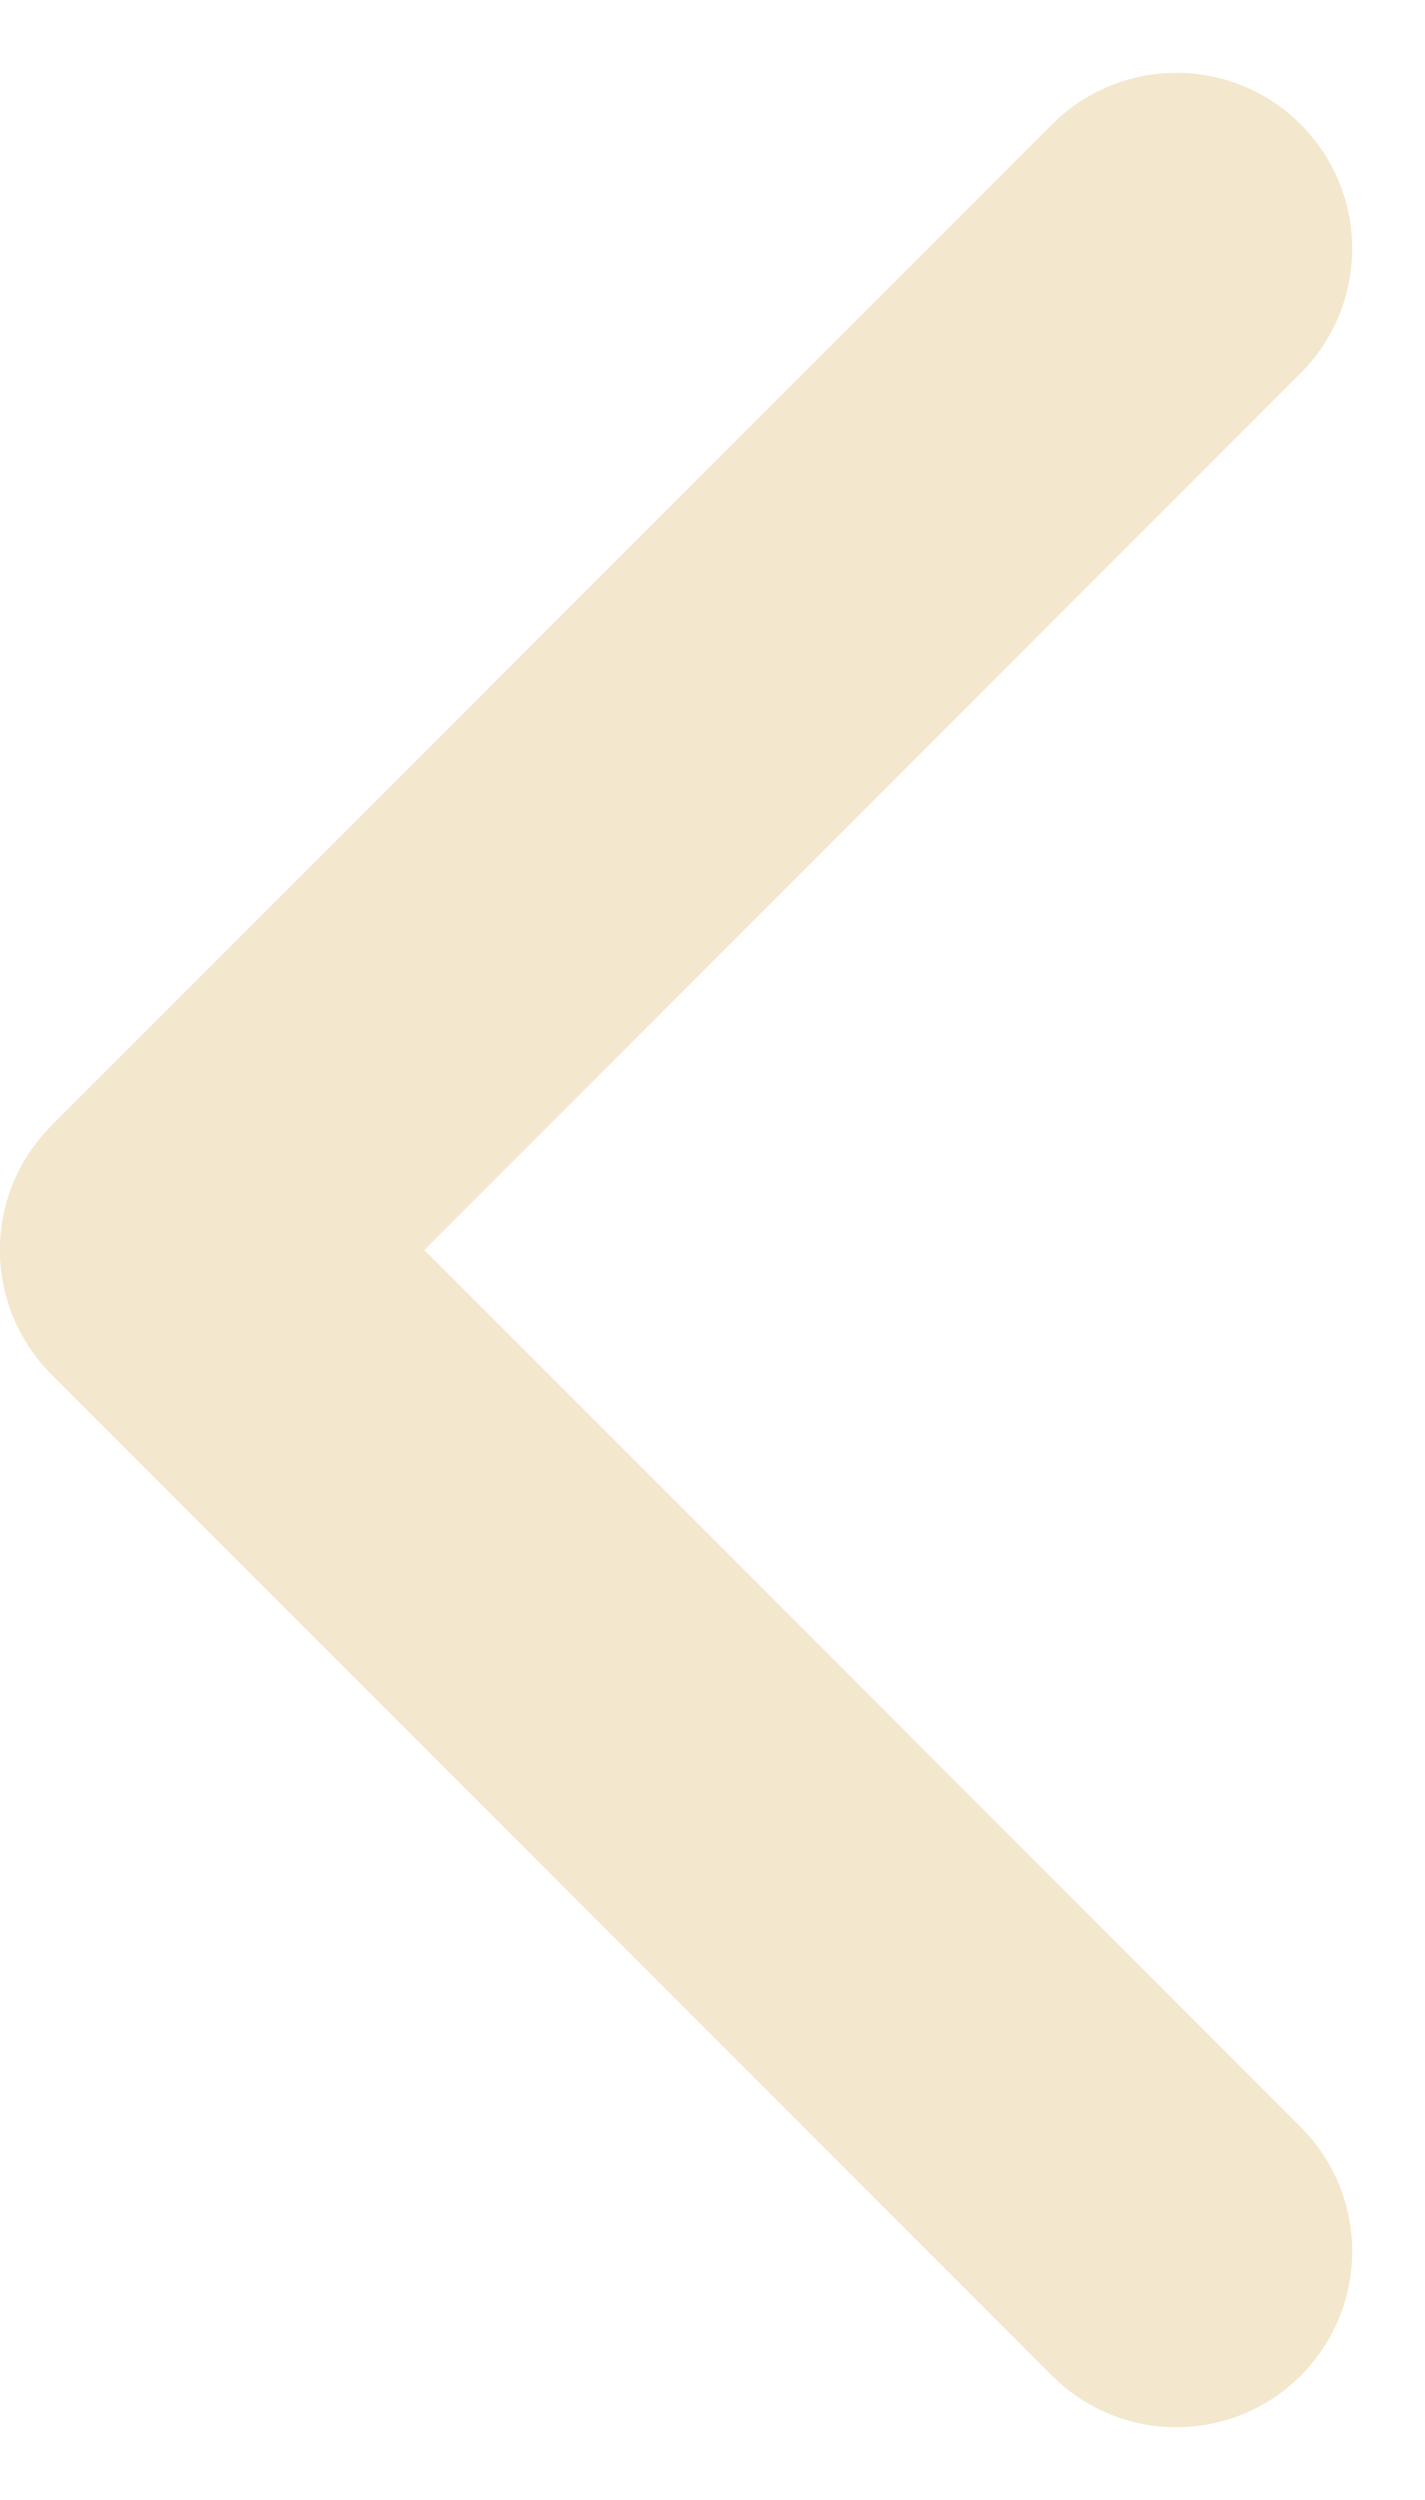 <svg xmlns="http://www.w3.org/2000/svg" width="20.267" height="35.534" viewBox="0 0 20.267 35.534">
  <path id="Trazado_22" data-name="Trazado 22" d="M555.866,4386.563l-14.232,14.231,14.232,14.232" transform="translate(-539.135 -4383.028)" fill="none" stroke="#f3e7cd" stroke-linecap="round" stroke-linejoin="round" stroke-width="5"/>
</svg>
